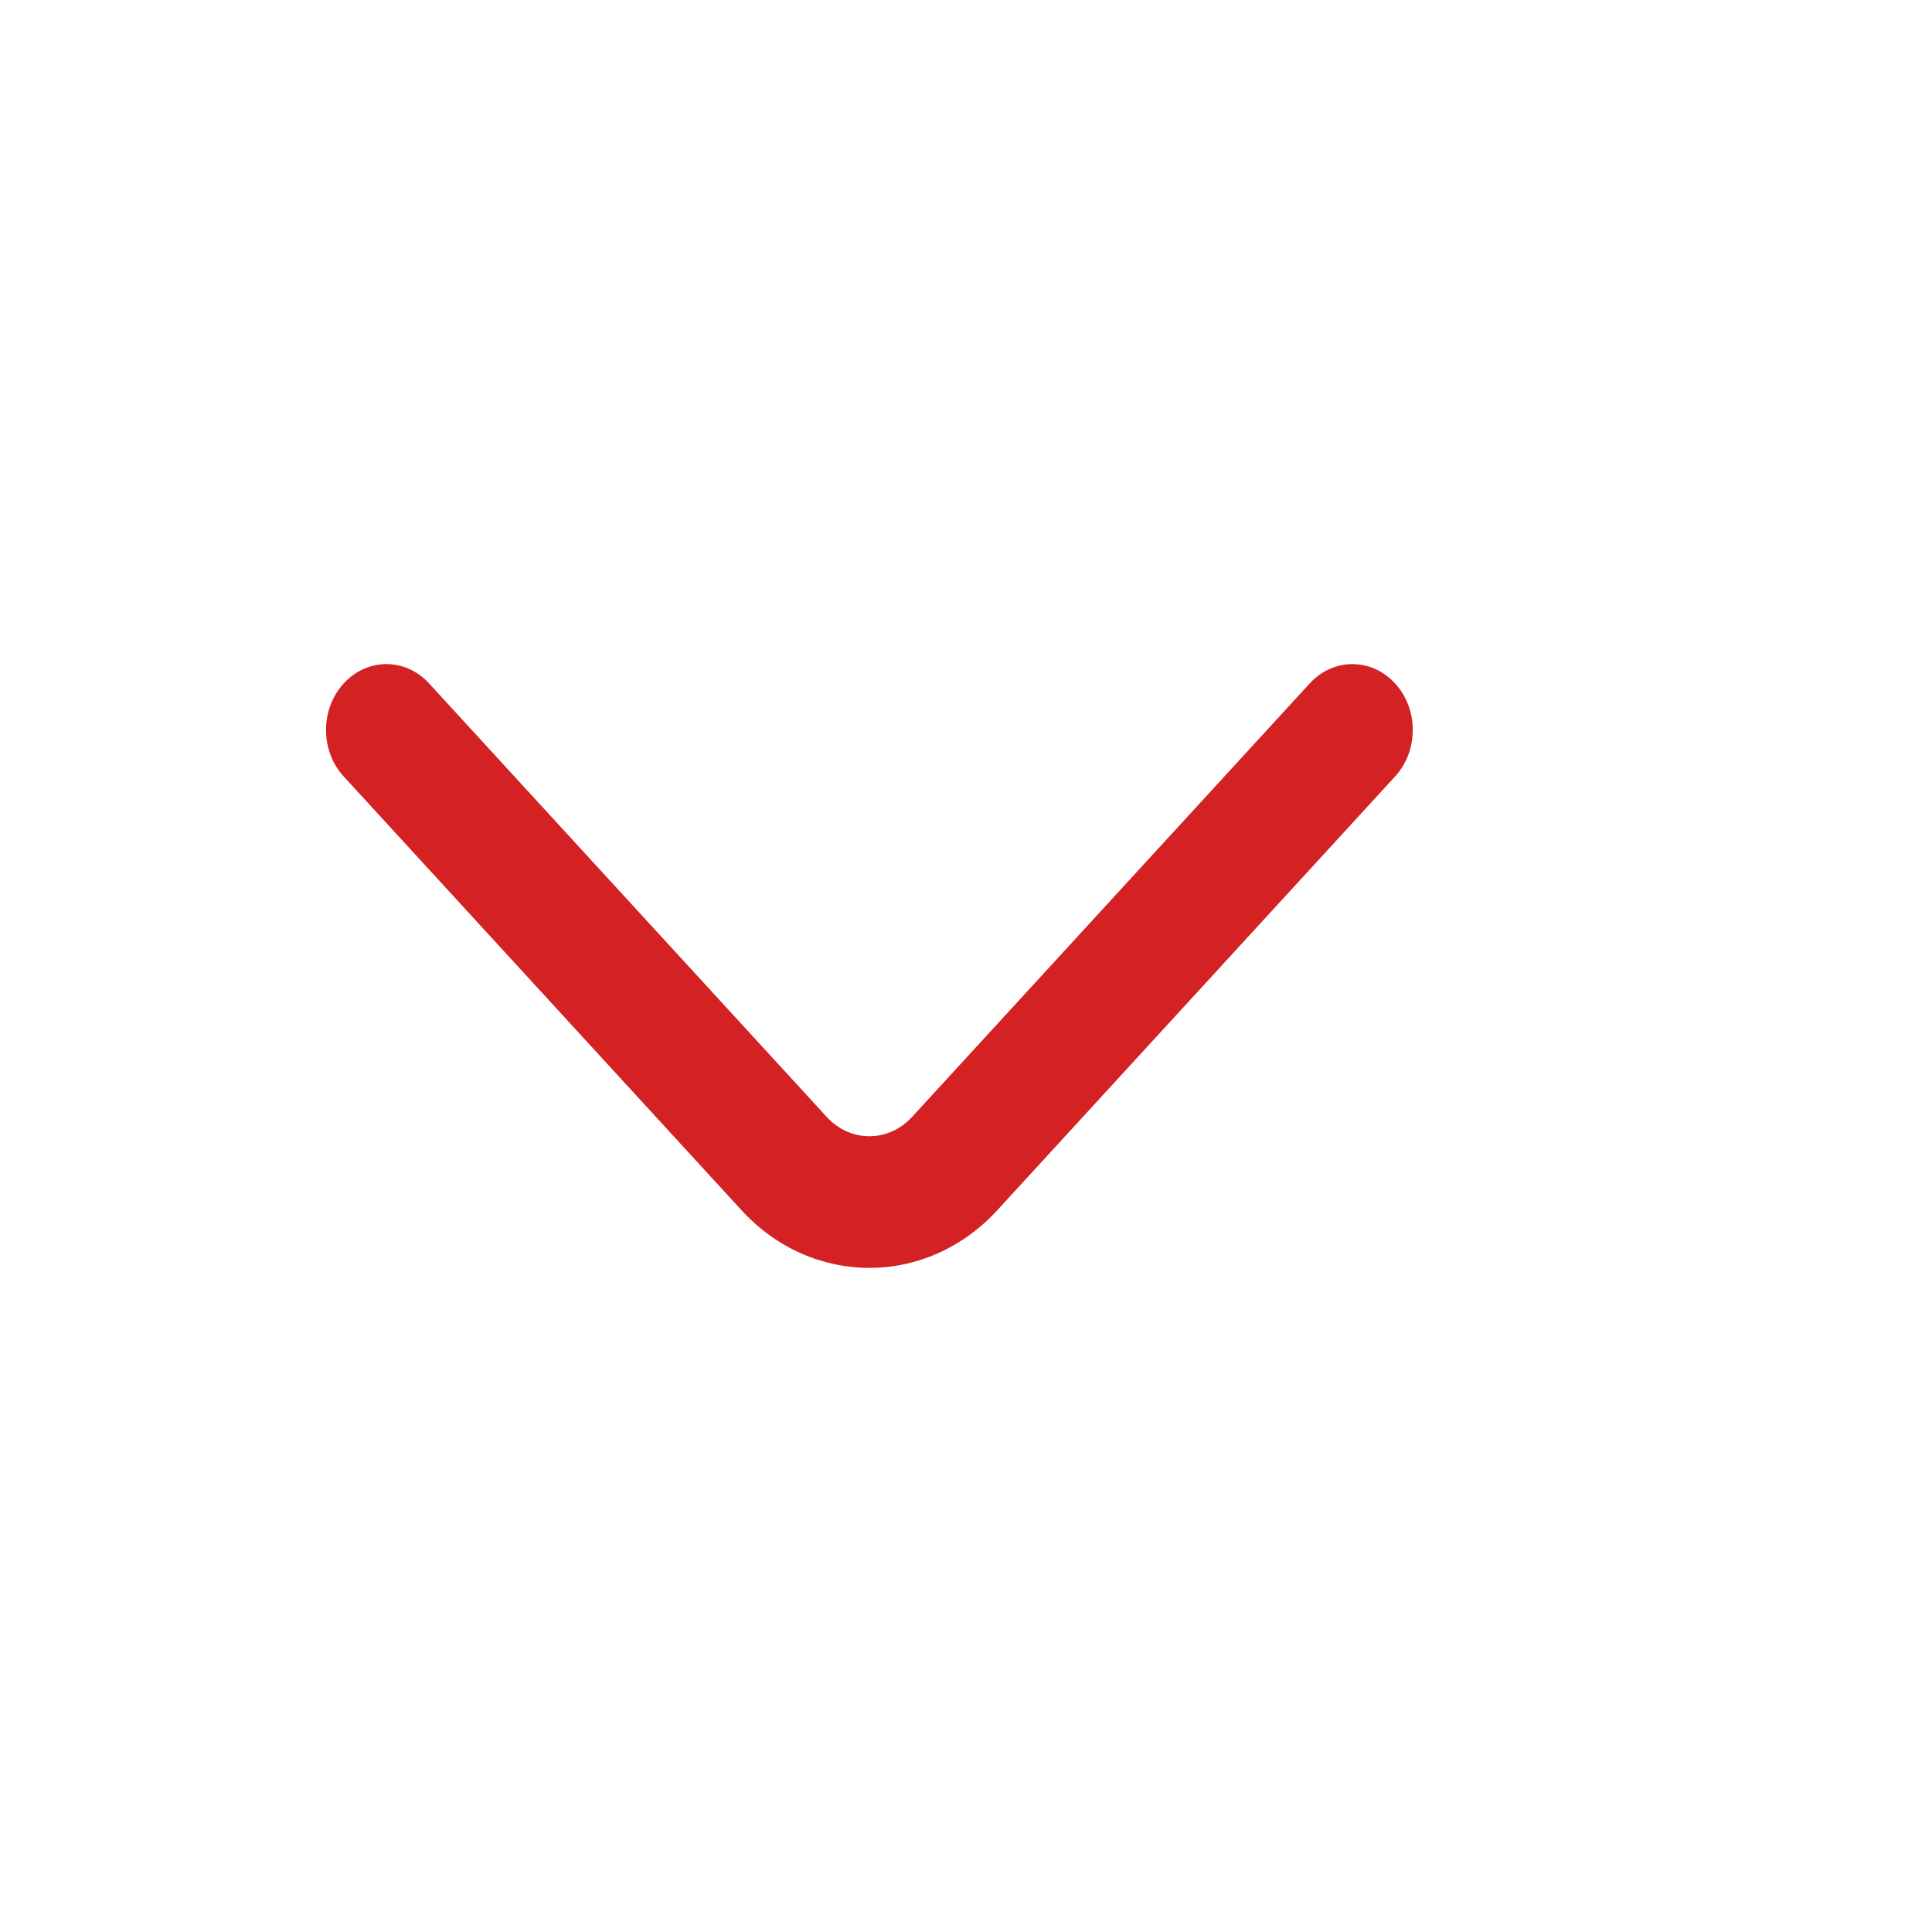 <svg width="20" height="20" viewBox="0 0 20 20" fill="none" xmlns="http://www.w3.org/2000/svg">
<path fill-rule="evenodd" clip-rule="evenodd" d="M3.558 7.075C3.802 6.808 4.198 6.808 4.442 7.075L8.558 11.562C8.802 11.829 9.198 11.829 9.442 11.562L13.558 7.075C13.802 6.808 14.198 6.808 14.442 7.075C14.686 7.341 14.686 7.772 14.442 8.038L10.326 12.526C9.594 13.325 8.406 13.325 7.674 12.526L3.558 8.038C3.314 7.772 3.314 7.341 3.558 7.075Z" fill="#D42124"/>
</svg>
